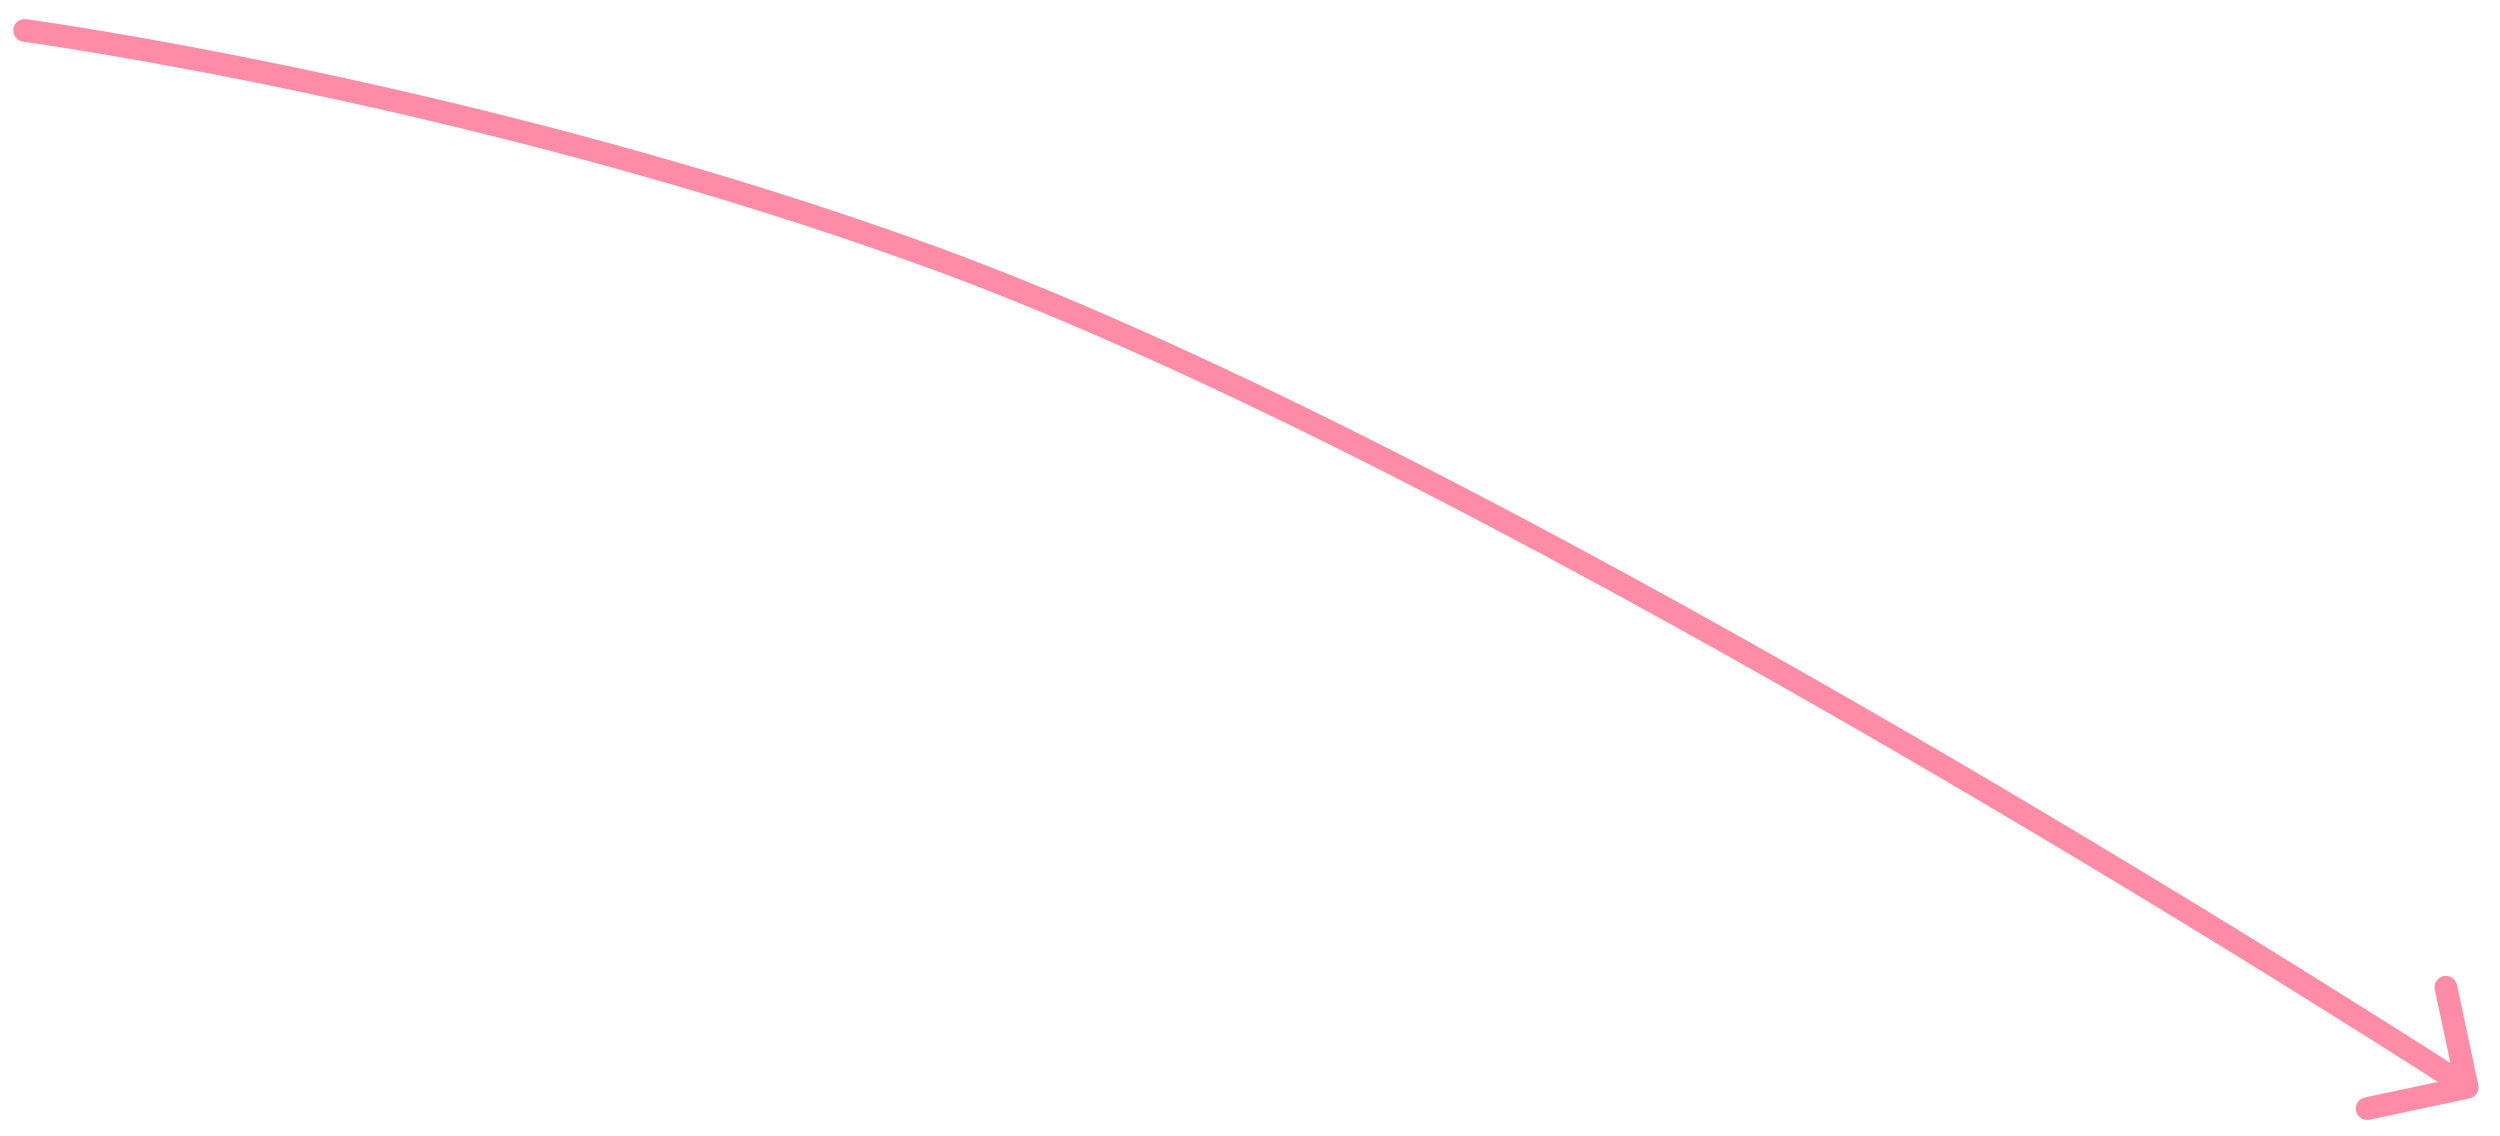 <svg width="110" height="50" viewBox="0 0 110 50" fill="none" xmlns="http://www.w3.org/2000/svg">
<path d="M1.152 0.843C0.878 0.806 0.626 0.998 0.589 1.271C0.552 1.545 0.744 1.797 1.017 1.834L1.152 0.843ZM108.661 48.33C108.931 48.272 109.103 48.007 109.046 47.737L108.11 43.335C108.052 43.065 107.787 42.893 107.516 42.95C107.246 43.008 107.074 43.273 107.131 43.543L107.964 47.456L104.051 48.288C103.781 48.345 103.609 48.611 103.666 48.881C103.723 49.151 103.989 49.323 104.259 49.266L108.661 48.33ZM41.042 11.328L40.871 11.798L41.042 11.328ZM1.085 1.339C1.017 1.834 1.017 1.834 1.017 1.834C1.018 1.834 1.018 1.834 1.018 1.834C1.019 1.834 1.019 1.834 1.021 1.834C1.023 1.835 1.026 1.835 1.031 1.836C1.04 1.837 1.055 1.839 1.073 1.842C1.111 1.847 1.168 1.855 1.243 1.866C1.393 1.887 1.616 1.92 1.907 1.964C2.489 2.051 3.345 2.185 4.434 2.369C6.612 2.735 9.726 3.3 13.463 4.092C20.94 5.676 30.905 8.168 40.871 11.798L41.213 10.858C31.189 7.207 21.175 4.704 13.671 3.114C9.918 2.318 6.79 1.751 4.6 1.382C3.505 1.198 2.644 1.063 2.056 0.975C1.762 0.93 1.537 0.898 1.384 0.876C1.308 0.865 1.25 0.857 1.211 0.851C1.192 0.849 1.177 0.847 1.167 0.845C1.162 0.844 1.158 0.844 1.156 0.844C1.155 0.843 1.154 0.843 1.153 0.843C1.153 0.843 1.152 0.843 1.152 0.843C1.152 0.843 1.152 0.843 1.085 1.339ZM40.871 11.798C53.667 16.458 70.512 25.566 84.179 33.524C91.008 37.501 97.035 41.185 101.355 43.876C103.515 45.221 105.248 46.317 106.44 47.077C107.037 47.457 107.498 47.753 107.81 47.954C107.966 48.054 108.085 48.131 108.164 48.182C108.204 48.208 108.234 48.228 108.254 48.241C108.264 48.247 108.272 48.252 108.277 48.255C108.279 48.257 108.281 48.258 108.283 48.259C108.283 48.259 108.284 48.26 108.284 48.26C108.284 48.26 108.284 48.26 108.557 47.841C108.829 47.421 108.829 47.421 108.828 47.421C108.828 47.421 108.828 47.42 108.827 47.42C108.826 47.419 108.824 47.418 108.821 47.416C108.816 47.413 108.808 47.408 108.798 47.401C108.778 47.388 108.747 47.369 108.707 47.343C108.627 47.291 108.508 47.214 108.351 47.113C108.038 46.911 107.575 46.615 106.978 46.234C105.782 45.472 104.047 44.374 101.884 43.027C97.558 40.333 91.522 36.643 84.682 32.66C71.013 24.701 54.101 15.552 41.213 10.858L40.871 11.798Z" fill="#FF8CA7"/>
</svg>
